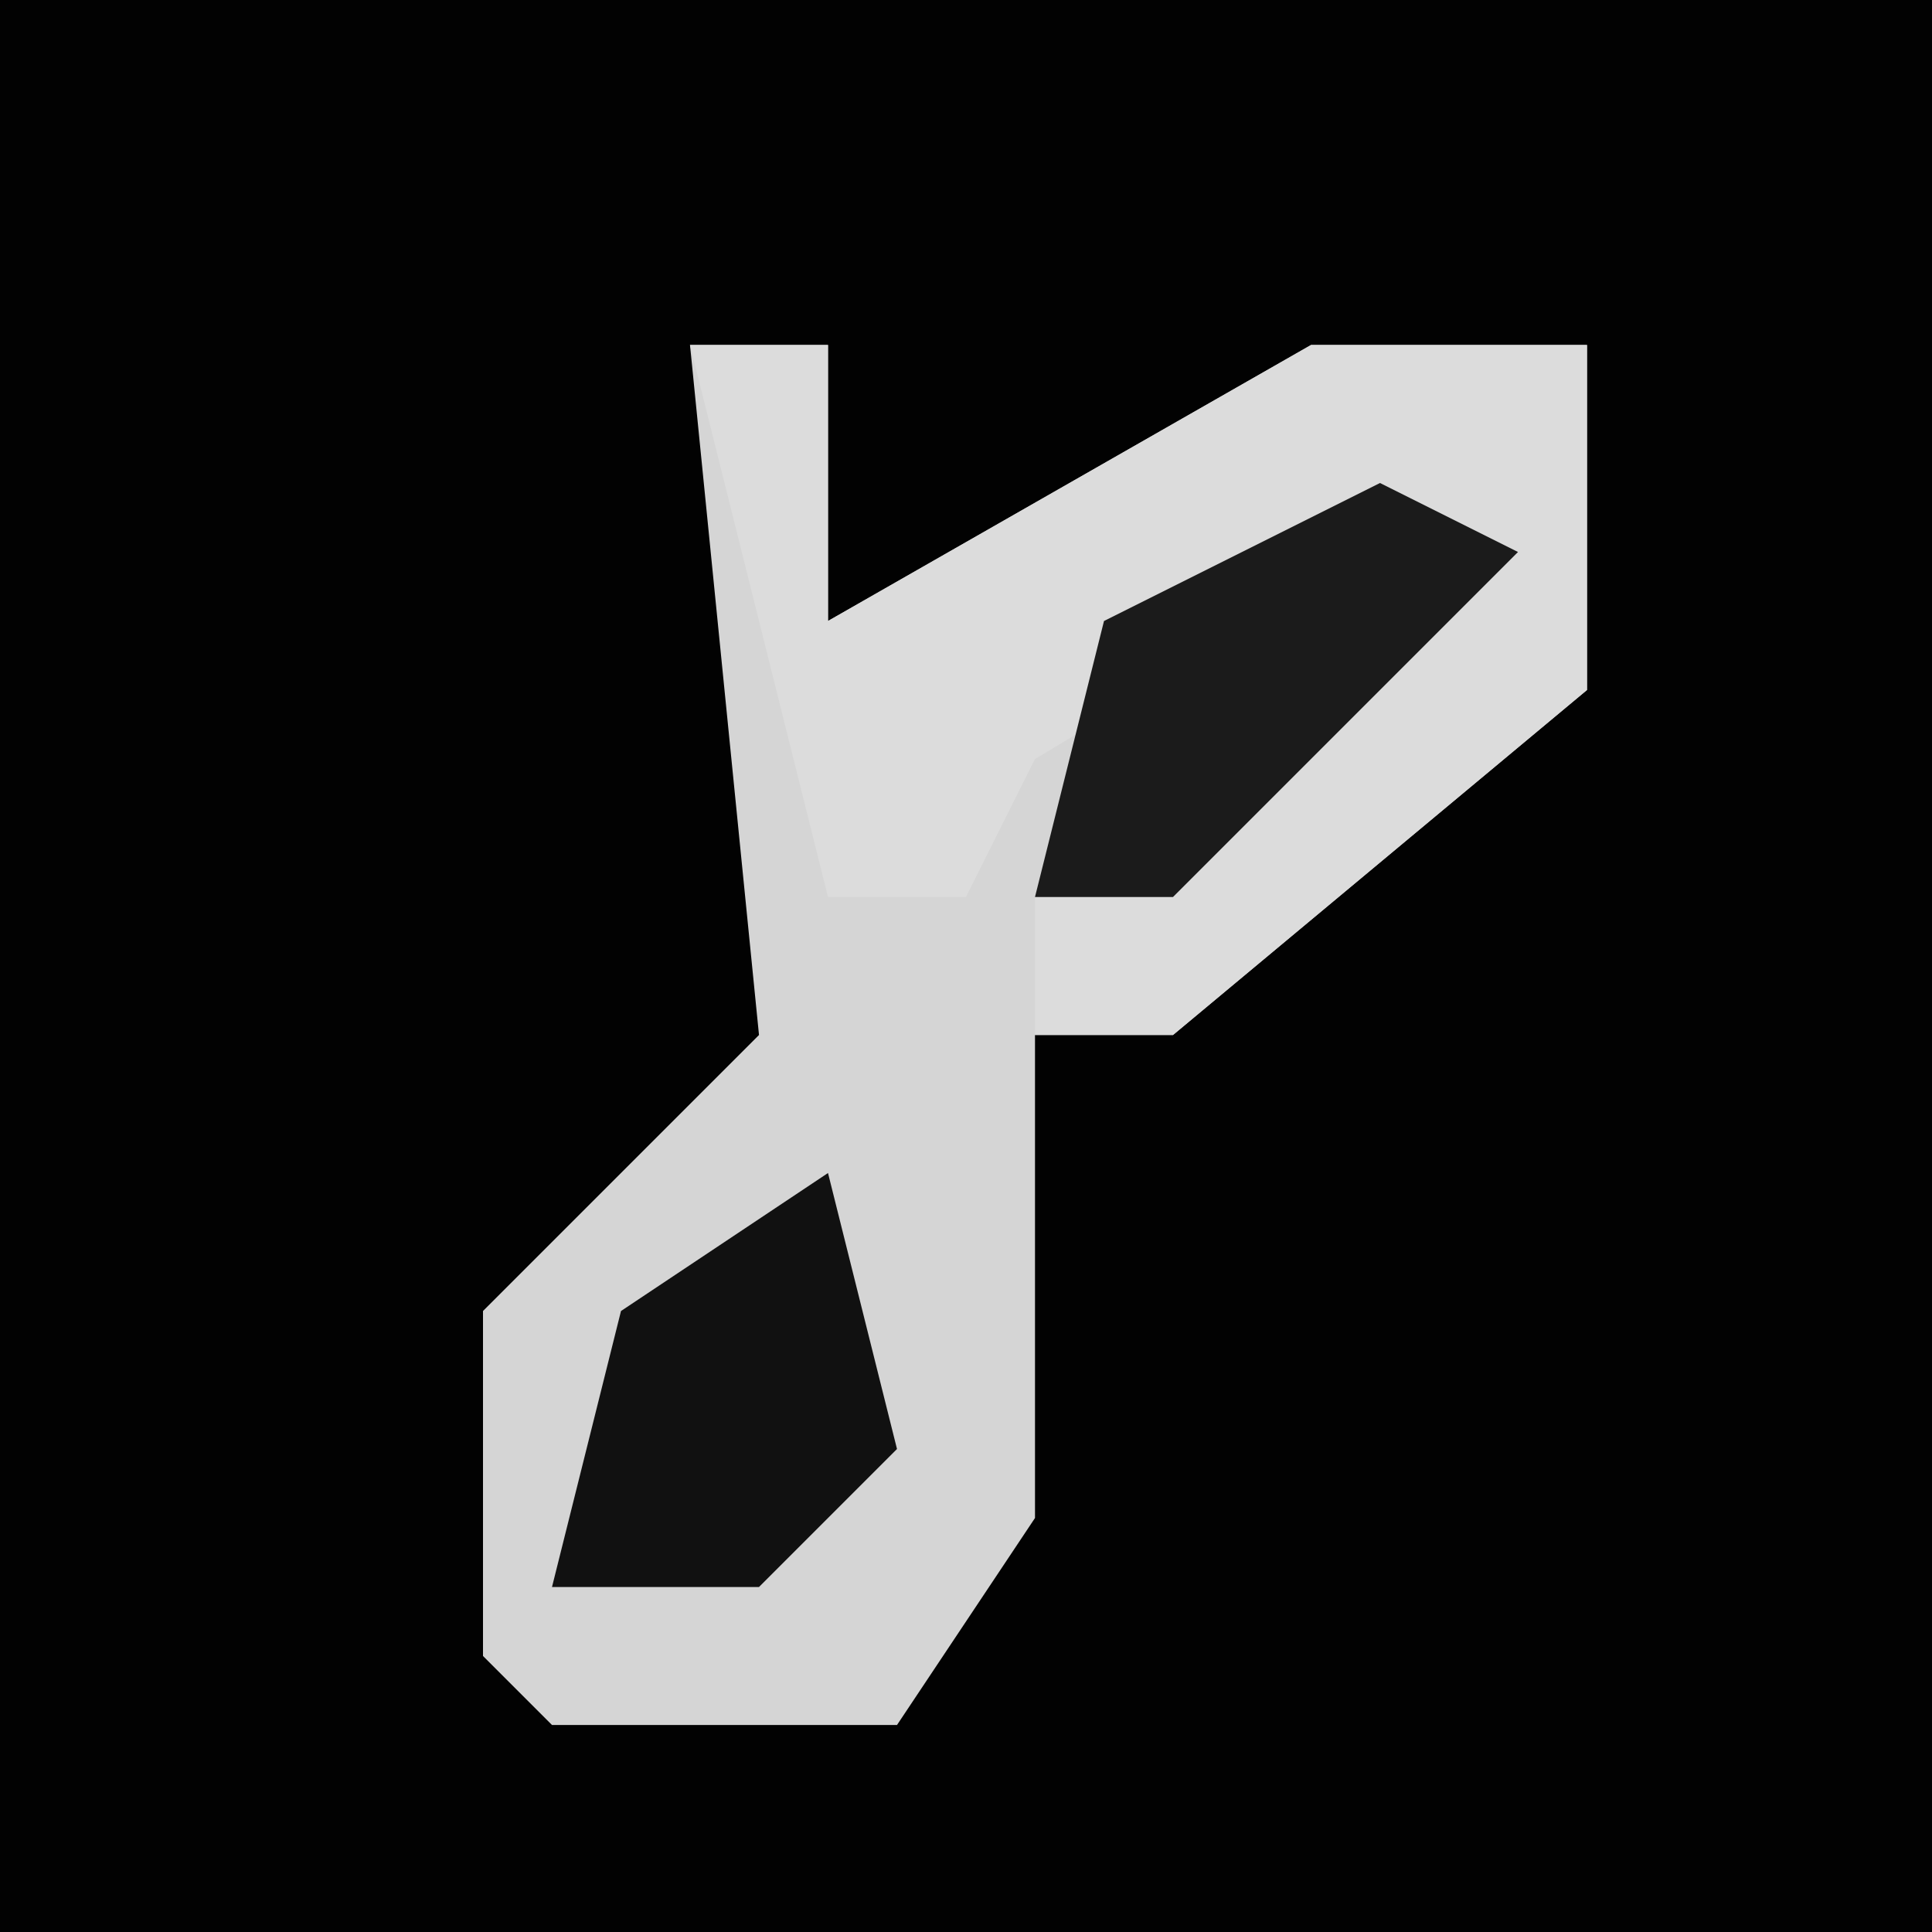 <?xml version="1.0" encoding="UTF-8"?>
<svg version="1.1" xmlns="http://www.w3.org/2000/svg" width="28" height="28">
<path d="M0,0 L28,0 L28,28 L0,28 Z " fill="#020202" transform="translate(0,0)"/>
<path d="M0,0 L2,0 L2,4 L9,0 L13,0 L13,5 L7,10 L5,10 L5,17 L3,20 L-2,20 L-3,19 L-3,14 L1,10 Z " fill="#D5D5D5" transform="translate(10,5)"/>
<path d="M0,0 L2,0 L2,4 L9,0 L13,0 L13,5 L7,10 L5,10 L5,8 L10,3 L5,6 L4,8 L2,8 Z " fill="#DCDCDC" transform="translate(10,5)"/>
<path d="M0,0 L1,4 L-1,6 L-4,6 L-3,2 Z " fill="#111111" transform="translate(12,17)"/>
<path d="M0,0 L2,1 L-3,6 L-5,6 L-4,2 Z " fill="#1B1B1B" transform="translate(20,7)"/>
</svg>
